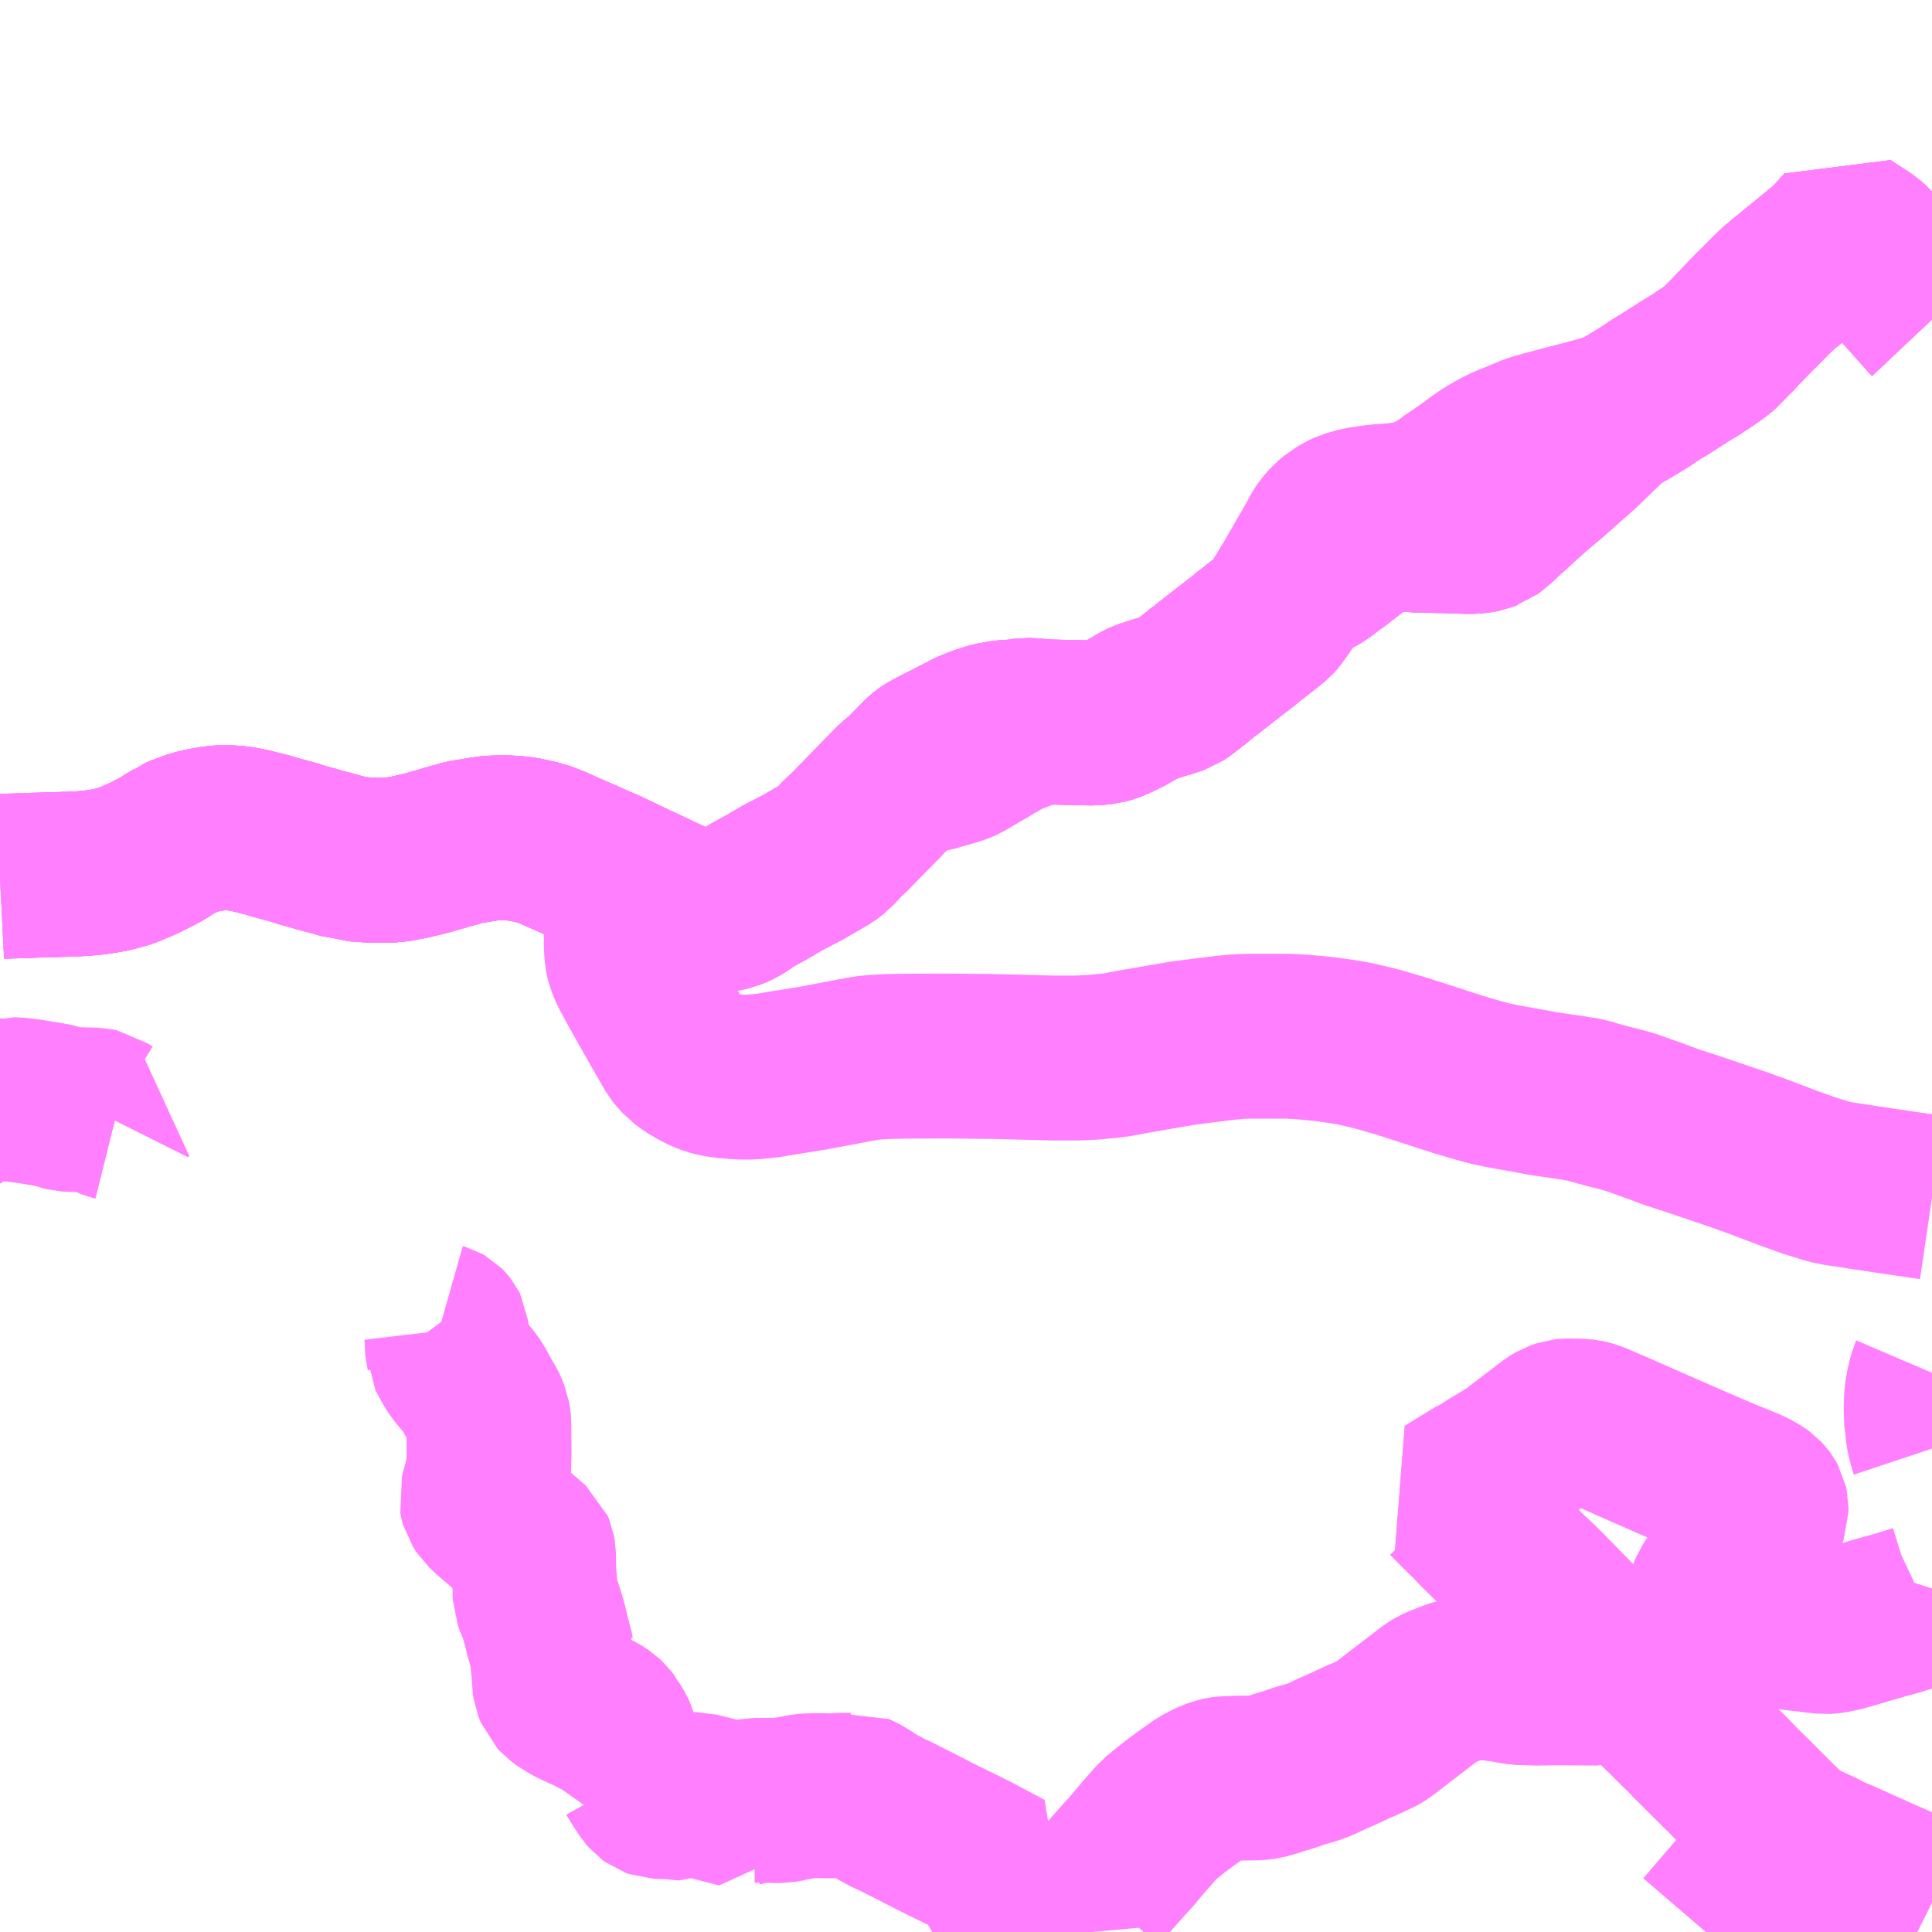 <?xml version="1.0" encoding="UTF-8"?>
<svg  xmlns="http://www.w3.org/2000/svg" xmlns:xlink="http://www.w3.org/1999/xlink" xmlns:go="http://purl.org/svgmap/profile" property="N07_001,N07_002,N07_003,N07_004,N07_005,N07_006,N07_007" viewBox="14027.344 -4025.391 8.789 8.789" go:dataArea="14027.34375 -4025.390625 8.7890625 8.7890625" >
<globalCoordinateSystem srsName="http://purl.org/crs/84" transform="matrix(100.0,0.0,0.0,-100.0,0.0,0.0)" />
<defs>
 <g id="p0" >
  <circle cx="0.0" cy="0.0" r="3" stroke="green" stroke-width="0.75" vector-effect="non-scaling-stroke" />
 </g>
</defs>
<g fill="none" fill-rule="evenodd" stroke="#FF00FF" stroke-width="0.75" opacity="0.5" vector-effect="non-scaling-stroke" stroke-linejoin="bevel" >
<path content="1,合川タクシー（資）,001,0.8,0.0,0.0," xlink:title="1" d="M14035.441,-4016.957L14035.495,-4017.025L14035.571,-4016.989L14035.621,-4016.966L14035.671,-4016.94L14035.728,-4016.917L14035.68,-4016.851L14035.479,-4016.94L14035.441,-4016.957"/>
<path content="1,合川タクシー（資）,001,0.8,0.0,0.0," xlink:title="1" d="M14029.341,-4019.37L14029.347,-4019.362L14029.354,-4019.36L14029.361,-4019.356L14029.368,-4019.349L14029.372,-4019.344L14029.374,-4019.34L14029.378,-4019.306L14029.379,-4019.265L14029.38,-4019.252L14029.381,-4019.248L14029.381,-4019.246L14029.404,-4019.204L14029.414,-4019.185L14029.429,-4019.163L14029.454,-4019.132L14029.469,-4019.116L14029.496,-4019.079L14029.501,-4019.07L14029.51,-4019.052L14029.541,-4018.998L14029.55,-4018.982L14029.551,-4018.98L14029.556,-4018.968L14029.563,-4018.951L14029.567,-4018.927L14029.568,-4018.911L14029.568,-4018.9L14029.568,-4018.894L14029.569,-4018.777L14029.568,-4018.747L14029.567,-4018.709L14029.565,-4018.696L14029.564,-4018.687L14029.559,-4018.668L14029.556,-4018.659L14029.537,-4018.586L14029.534,-4018.575L14029.536,-4018.564L14029.538,-4018.557L14029.553,-4018.534L14029.583,-4018.506L14029.592,-4018.498L14029.625,-4018.47L14029.711,-4018.395L14029.763,-4018.35L14029.768,-4018.338L14029.771,-4018.321L14029.772,-4018.263L14029.773,-4018.231L14029.775,-4018.22L14029.775,-4018.205L14029.777,-4018.184L14029.779,-4018.125L14029.789,-4018.098L14029.798,-4018.079L14029.803,-4018.067L14029.806,-4018.055L14029.809,-4018.05L14029.815,-4018.025L14029.821,-4018.007L14029.835,-4017.947L14029.837,-4017.942L14029.838,-4017.94L14029.842,-4017.921L14029.845,-4017.913L14029.845,-4017.907L14029.849,-4017.897L14029.856,-4017.864L14029.861,-4017.852L14029.858,-4017.843L14029.866,-4017.766L14029.866,-4017.74L14029.869,-4017.72L14029.879,-4017.695L14029.894,-4017.679L14029.923,-4017.657L14029.933,-4017.652L14029.953,-4017.641L14029.984,-4017.626L14030.03,-4017.606L14030.053,-4017.593L14030.063,-4017.588L14030.08,-4017.577L14030.086,-4017.573L14030.101,-4017.559L14030.111,-4017.546L14030.113,-4017.542L14030.132,-4017.511L14030.143,-4017.488L14030.152,-4017.454L14030.156,-4017.41L14030.157,-4017.397L14030.154,-4017.321L14030.174,-4017.329L14030.206,-4017.332L14030.221,-4017.333L14030.232,-4017.329L14030.236,-4017.329L14030.243,-4017.324L14030.248,-4017.318L14030.253,-4017.309L14030.276,-4017.273L14030.294,-4017.246L14030.306,-4017.232L14030.317,-4017.224L14030.331,-4017.219L14030.357,-4017.218L14030.406,-4017.217L14030.433,-4017.213L14030.466,-4017.21L14030.472,-4017.213L14030.486,-4017.224L14030.492,-4017.227L14030.502,-4017.227L14030.514,-4017.227L14030.585,-4017.209L14030.709,-4017.177L14030.712,-4017.183L14030.741,-4017.19L14030.762,-4017.198L14030.777,-4017.201L14030.848,-4017.201L14030.872,-4017.2L14030.9,-4017.2L14030.933,-4017.206L14030.943,-4017.209L14030.999,-4017.219L14031.03,-4017.223L14031.054,-4017.222L14031.079,-4017.223L14031.106,-4017.221L14031.142,-4017.222L14031.167,-4017.224L14031.215,-4017.224L14031.236,-4017.228L14031.245,-4017.224L14031.27,-4017.211L14031.325,-4017.175L14031.332,-4017.172L14031.385,-4017.143L14031.419,-4017.128L14031.454,-4017.11L14031.516,-4017.079L14031.542,-4017.065L14031.561,-4017.056L14031.587,-4017.042L14031.633,-4017.019L14031.709,-4016.982L14031.779,-4016.947L14031.792,-4016.94L14031.92,-4016.872L14031.874,-4016.823L14031.854,-4016.803L14031.81,-4016.772L14031.785,-4016.755L14031.777,-4016.722L14031.762,-4016.709L14031.718,-4016.683L14031.7,-4016.672L14031.682,-4016.66L14031.68,-4016.657L14031.676,-4016.645L14031.673,-4016.642L14031.605,-4016.614L14031.585,-4016.602L14031.584,-4016.602M14035.104,-4016.602L14035.299,-4016.829L14035.401,-4016.94L14035.441,-4016.957"/>
<path content="1,国際興業（株）,ジュピター号,1.0,1.0,1.0," xlink:title="1" d="M14036.133,-4023.937L14036.133,-4023.938L14036.116,-4023.956L14036.111,-4023.962L14036.003,-4024.083L14035.995,-4024.093L14035.972,-4024.125L14035.965,-4024.13L14035.958,-4024.139L14035.904,-4024.207L14035.861,-4024.263L14035.835,-4024.286L14035.81,-4024.303L14035.797,-4024.311L14035.739,-4024.349L14035.729,-4024.338L14035.718,-4024.327L14035.701,-4024.306L14035.665,-4024.269L14035.652,-4024.258L14035.644,-4024.252L14035.564,-4024.186L14035.529,-4024.158L14035.504,-4024.137L14035.456,-4024.098L14035.446,-4024.091L14035.418,-4024.064L14035.4,-4024.047L14035.357,-4024.003L14035.343,-4023.989L14035.33,-4023.977L14035.252,-4023.896L14035.235,-4023.878L14035.219,-4023.86L14035.215,-4023.857L14035.183,-4023.825L14035.174,-4023.815L14035.155,-4023.798L14035.123,-4023.775L14035.057,-4023.731L14035.02,-4023.709L14034.995,-4023.693L14034.909,-4023.638L14034.888,-4023.626L14034.866,-4023.612L14034.855,-4023.604L14034.851,-4023.602L14034.833,-4023.589L14034.754,-4023.541L14034.733,-4023.529L14034.719,-4023.519L14034.701,-4023.511L14034.681,-4023.504L14034.615,-4023.485L14034.553,-4023.468L14034.509,-4023.457L14034.496,-4023.453L14034.486,-4023.451L14034.38,-4023.423L14034.341,-4023.412L14034.316,-4023.404L14034.229,-4023.368L14034.197,-4023.355L14034.157,-4023.335L14034.121,-4023.314L14034.099,-4023.3L14034.067,-4023.278L14034.062,-4023.274L14034.055,-4023.268L14033.987,-4023.22L14033.943,-4023.191L14033.933,-4023.182L14033.921,-4023.173L14033.876,-4023.145L14033.872,-4023.143L14033.867,-4023.14L14033.815,-4023.118L14033.79,-4023.11L14033.765,-4023.103L14033.702,-4023.092L14033.668,-4023.09L14033.613,-4023.086L14033.57,-4023.08L14033.531,-4023.074L14033.479,-4023.059L14033.462,-4023.051L14033.429,-4023.032L14033.401,-4023.009L14033.377,-4022.982L14033.363,-4022.961L14033.341,-4022.92L14033.329,-4022.9L14033.32,-4022.882L14033.316,-4022.878L14033.308,-4022.863L14033.305,-4022.858L14033.266,-4022.79L14033.249,-4022.761L14033.243,-4022.747L14033.232,-4022.729L14033.193,-4022.665L14033.175,-4022.637L14033.143,-4022.592L14033.134,-4022.582L14033.108,-4022.561L14033.043,-4022.51L14033.038,-4022.506L14033.032,-4022.502L14033.015,-4022.488L14032.997,-4022.473L14032.979,-4022.459L14032.918,-4022.412L14032.83,-4022.343L14032.823,-4022.339L14032.814,-4022.331L14032.794,-4022.316L14032.791,-4022.312L14032.722,-4022.258L14032.7,-4022.243L14032.697,-4022.242L14032.642,-4022.224L14032.635,-4022.223L14032.615,-4022.216L14032.61,-4022.215L14032.568,-4022.201L14032.564,-4022.2L14032.552,-4022.196L14032.531,-4022.186L14032.497,-4022.166L14032.468,-4022.149L14032.425,-4022.128L14032.392,-4022.114L14032.364,-4022.106L14032.328,-4022.103L14032.315,-4022.102L14032.102,-4022.107L14032.095,-4022.106L14032.025,-4022.089L14032.001,-4022.082L14031.962,-4022.066L14031.928,-4022.053L14031.916,-4022.048L14031.87,-4022.02L14031.859,-4022.015L14031.829,-4021.996L14031.801,-4021.98L14031.726,-4021.936L14031.706,-4021.927L14031.679,-4021.918L14031.636,-4021.906L14031.63,-4021.904L14031.592,-4021.893L14031.573,-4021.889L14031.526,-4021.878L14031.505,-4021.873L14031.477,-4021.865L14031.459,-4021.852L14031.441,-4021.84L14031.423,-4021.826L14031.401,-4021.804L14031.379,-4021.781L14031.369,-4021.772L14031.353,-4021.754L14031.351,-4021.752L14031.245,-4021.644L14031.198,-4021.596L14031.18,-4021.581L14031.151,-4021.549L14031.136,-4021.532L14031.106,-4021.509L14031.087,-4021.498L14030.994,-4021.444L14030.905,-4021.398L14030.832,-4021.355L14030.775,-4021.324L14030.761,-4021.317L14030.72,-4021.288L14030.699,-4021.275L14030.688,-4021.27L14030.66,-4021.259L14030.631,-4021.253L14030.604,-4021.249L14030.54,-4021.249L14030.516,-4021.25L14030.497,-4021.253L14030.473,-4021.258L14030.441,-4021.268L14030.328,-4021.32L14030.318,-4021.325L14030.284,-4021.341L14030.264,-4021.351L14030.233,-4021.364L14030.218,-4021.372L14030.164,-4021.398L14030.094,-4021.431L14030.047,-4021.451L14030.014,-4021.466L14029.913,-4021.51L14029.873,-4021.528L14029.857,-4021.535L14029.803,-4021.556L14029.788,-4021.559L14029.724,-4021.573L14029.679,-4021.578L14029.633,-4021.58L14029.575,-4021.578L14029.546,-4021.574L14029.467,-4021.561L14029.451,-4021.558L14029.436,-4021.554L14029.432,-4021.552L14029.372,-4021.536L14029.368,-4021.534L14029.284,-4021.51L14029.213,-4021.493L14029.161,-4021.483L14029.148,-4021.481L14029.117,-4021.478L14029.088,-4021.477L14029.033,-4021.478L14029.016,-4021.479L14028.96,-4021.483L14028.933,-4021.492L14028.907,-4021.494L14028.863,-4021.507L14028.816,-4021.519L14028.791,-4021.526L14028.779,-4021.53L14028.723,-4021.545L14028.683,-4021.558L14028.644,-4021.569L14028.606,-4021.579L14028.555,-4021.594L14028.518,-4021.603L14028.483,-4021.612L14028.441,-4021.62L14028.41,-4021.624L14028.4,-4021.625L14028.395,-4021.625L14028.345,-4021.625L14028.328,-4021.624L14028.28,-4021.616L14028.264,-4021.613L14028.228,-4021.604L14028.171,-4021.583L14028.152,-4021.575L14028.143,-4021.568L14028.115,-4021.552L14028.109,-4021.548L14028.082,-4021.53L14028.022,-4021.499L14027.991,-4021.484L14027.926,-4021.456L14027.905,-4021.449L14027.861,-4021.437L14027.839,-4021.432L14027.781,-4021.423L14027.756,-4021.42L14027.755,-4021.42L14027.754,-4021.42L14027.73,-4021.418L14027.704,-4021.416L14027.654,-4021.414L14027.522,-4021.41L14027.483,-4021.409L14027.469,-4021.407L14027.438,-4021.407L14027.364,-4021.405L14027.344,-4021.404"/>
<path content="1,秋北タクシー（株）,能代ステーション発　大館能代空港行き,999.9,999.9,999.9," xlink:title="1" d="M14027.344,-4021.404L14027.364,-4021.405L14027.438,-4021.407L14027.469,-4021.407L14027.483,-4021.409L14027.522,-4021.41L14027.654,-4021.414L14027.704,-4021.416L14027.73,-4021.418L14027.754,-4021.42L14027.755,-4021.42L14027.756,-4021.42L14027.781,-4021.423L14027.839,-4021.432L14027.861,-4021.437L14027.905,-4021.449L14027.926,-4021.456L14027.991,-4021.484L14028.022,-4021.499L14028.082,-4021.53L14028.109,-4021.548L14028.115,-4021.552L14028.143,-4021.568L14028.152,-4021.575L14028.171,-4021.583L14028.228,-4021.604L14028.264,-4021.613L14028.28,-4021.616L14028.328,-4021.624L14028.345,-4021.625L14028.395,-4021.625L14028.4,-4021.625L14028.41,-4021.624L14028.441,-4021.62L14028.483,-4021.612L14028.518,-4021.603L14028.555,-4021.594L14028.606,-4021.579L14028.644,-4021.569L14028.683,-4021.558L14028.723,-4021.545L14028.779,-4021.53L14028.791,-4021.526L14028.816,-4021.519L14028.863,-4021.507L14028.907,-4021.494L14028.933,-4021.492L14028.96,-4021.483L14029.016,-4021.479L14029.033,-4021.478L14029.088,-4021.477L14029.117,-4021.478L14029.148,-4021.481L14029.161,-4021.483L14029.213,-4021.493L14029.284,-4021.51L14029.368,-4021.534L14029.372,-4021.536L14029.432,-4021.552L14029.436,-4021.554L14029.451,-4021.558L14029.467,-4021.561L14029.546,-4021.574L14029.575,-4021.578L14029.633,-4021.58L14029.679,-4021.578L14029.724,-4021.573L14029.788,-4021.559L14029.803,-4021.556L14029.857,-4021.535L14029.873,-4021.528L14029.913,-4021.51L14030.014,-4021.466L14030.047,-4021.451L14030.094,-4021.431L14030.164,-4021.398L14030.218,-4021.372L14030.21,-4021.313L14030.208,-4021.3L14030.202,-4021.256L14030.196,-4021.22L14030.193,-4021.152L14030.193,-4021.088L14030.196,-4021.047L14030.199,-4021.031L14030.204,-4021.013L14030.21,-4020.998L14030.22,-4020.975L14030.258,-4020.905L14030.351,-4020.74L14030.423,-4020.615L14030.432,-4020.604L14030.453,-4020.58L14030.487,-4020.555L14030.521,-4020.535L14030.551,-4020.52L14030.58,-4020.509L14030.608,-4020.502L14030.65,-4020.496L14030.711,-4020.491L14030.763,-4020.491L14030.803,-4020.495L14030.843,-4020.499L14030.869,-4020.504L14031.043,-4020.532L14031.228,-4020.567L14031.289,-4020.578L14031.318,-4020.581L14031.39,-4020.585L14031.449,-4020.586L14031.645,-4020.587L14031.848,-4020.585L14031.939,-4020.583L14031.975,-4020.582L14032.129,-4020.578L14032.245,-4020.578L14032.271,-4020.579L14032.287,-4020.58L14032.314,-4020.581L14032.398,-4020.589L14032.427,-4020.593L14032.496,-4020.606L14032.722,-4020.645L14032.878,-4020.665L14032.92,-4020.67L14032.973,-4020.675L14032.987,-4020.675L14032.99,-4020.676L14033.032,-4020.677L14033.209,-4020.677L14033.274,-4020.673L14033.35,-4020.666L14033.374,-4020.663L14033.442,-4020.654L14033.501,-4020.644L14033.554,-4020.632L14033.615,-4020.617L14033.724,-4020.585L14033.746,-4020.578L14033.981,-4020.502L14034.045,-4020.483L14034.113,-4020.464L14034.183,-4020.449L14034.284,-4020.431L14034.371,-4020.415L14034.502,-4020.396L14034.516,-4020.393L14034.561,-4020.387L14034.59,-4020.377L14034.675,-4020.354L14034.704,-4020.347L14034.759,-4020.332L14034.88,-4020.289L14034.949,-4020.263L14035.045,-4020.232L14035.26,-4020.159L14035.293,-4020.147L14035.327,-4020.135L14035.485,-4020.075L14035.578,-4020.042L14035.662,-4020.016L14035.698,-4020.008L14035.81,-4019.991L14035.841,-4019.986L14036.133,-4019.943"/>
<path content="1,秋北バス（株）,ジュピター号,1.0,1.0,1.0," xlink:title="1" d="M14027.344,-4021.404L14027.364,-4021.405L14027.438,-4021.407L14027.469,-4021.407L14027.483,-4021.409L14027.522,-4021.41L14027.654,-4021.414L14027.704,-4021.416L14027.73,-4021.418L14027.754,-4021.42L14027.755,-4021.42L14027.756,-4021.42L14027.781,-4021.423L14027.839,-4021.432L14027.861,-4021.437L14027.905,-4021.449L14027.926,-4021.456L14027.991,-4021.484L14028.022,-4021.499L14028.082,-4021.53L14028.109,-4021.548L14028.115,-4021.552L14028.143,-4021.568L14028.152,-4021.575L14028.171,-4021.583L14028.228,-4021.604L14028.264,-4021.613L14028.28,-4021.616L14028.328,-4021.624L14028.345,-4021.625L14028.395,-4021.625L14028.4,-4021.625L14028.41,-4021.624L14028.441,-4021.62L14028.483,-4021.612L14028.518,-4021.603L14028.555,-4021.594L14028.606,-4021.579L14028.644,-4021.569L14028.683,-4021.558L14028.723,-4021.545L14028.779,-4021.53L14028.791,-4021.526L14028.816,-4021.519L14028.863,-4021.507L14028.907,-4021.494L14028.933,-4021.492L14028.96,-4021.483L14029.016,-4021.479L14029.033,-4021.478L14029.088,-4021.477L14029.117,-4021.478L14029.148,-4021.481L14029.161,-4021.483L14029.213,-4021.493L14029.284,-4021.51L14029.368,-4021.534L14029.372,-4021.536L14029.432,-4021.552L14029.436,-4021.554L14029.451,-4021.558L14029.467,-4021.561L14029.546,-4021.574L14029.575,-4021.578L14029.633,-4021.58L14029.679,-4021.578L14029.724,-4021.573L14029.788,-4021.559L14029.803,-4021.556L14029.857,-4021.535L14029.873,-4021.528L14029.913,-4021.51L14030.014,-4021.466L14030.047,-4021.451L14030.094,-4021.431L14030.164,-4021.398L14030.218,-4021.372L14030.233,-4021.364L14030.264,-4021.351L14030.284,-4021.341L14030.318,-4021.325L14030.328,-4021.32L14030.441,-4021.268L14030.473,-4021.258L14030.497,-4021.253L14030.516,-4021.25L14030.54,-4021.249L14030.604,-4021.249L14030.631,-4021.253L14030.66,-4021.259L14030.688,-4021.27L14030.699,-4021.275L14030.72,-4021.288L14030.761,-4021.317L14030.775,-4021.324L14030.832,-4021.355L14030.905,-4021.398L14030.994,-4021.444L14031.087,-4021.498L14031.106,-4021.509L14031.136,-4021.532L14031.151,-4021.549L14031.18,-4021.581L14031.198,-4021.596L14031.245,-4021.644L14031.351,-4021.752L14031.353,-4021.754L14031.369,-4021.772L14031.379,-4021.781L14031.401,-4021.804L14031.423,-4021.826L14031.441,-4021.84L14031.459,-4021.852L14031.489,-4021.886L14031.542,-4021.94L14031.556,-4021.952L14031.566,-4021.959L14031.595,-4021.975L14031.63,-4021.993L14031.687,-4022.022L14031.759,-4022.059L14031.775,-4022.066L14031.809,-4022.079L14031.849,-4022.092L14031.856,-4022.094L14031.911,-4022.104L14031.959,-4022.107L14031.984,-4022.11L14032.011,-4022.114L14032.04,-4022.113L14032.06,-4022.111L14032.102,-4022.107L14032.315,-4022.102L14032.328,-4022.103L14032.364,-4022.106L14032.392,-4022.114L14032.425,-4022.128L14032.468,-4022.149L14032.497,-4022.166L14032.531,-4022.186L14032.552,-4022.196L14032.564,-4022.2L14032.568,-4022.201L14032.61,-4022.215L14032.615,-4022.216L14032.635,-4022.223L14032.642,-4022.224L14032.697,-4022.242L14032.7,-4022.243L14032.722,-4022.258L14032.791,-4022.312L14032.794,-4022.316L14032.814,-4022.331L14032.823,-4022.339L14032.83,-4022.343L14032.918,-4022.412L14032.979,-4022.459L14032.997,-4022.473L14033.015,-4022.488L14033.032,-4022.502L14033.038,-4022.506L14033.043,-4022.51L14033.108,-4022.561L14033.134,-4022.582L14033.143,-4022.592L14033.175,-4022.637L14033.193,-4022.665L14033.232,-4022.729L14033.243,-4022.747L14033.262,-4022.75L14033.293,-4022.762L14033.327,-4022.778L14033.352,-4022.793L14033.399,-4022.829L14033.402,-4022.83L14033.498,-4022.904L14033.51,-4022.914L14033.561,-4022.954L14033.568,-4022.958L14033.582,-4022.963L14033.61,-4022.973L14033.633,-4022.977L14033.679,-4022.982L14033.688,-4022.982L14033.731,-4022.982L14033.735,-4022.982L14033.757,-4022.983L14033.779,-4022.98L14033.898,-4022.977L14033.909,-4022.977L14033.975,-4022.975L14034.025,-4022.973L14034.064,-4022.975L14034.09,-4022.98L14034.113,-4022.989L14034.116,-4022.99L14034.12,-4022.993L14034.138,-4023.008L14034.155,-4023.022L14034.199,-4023.064L14034.211,-4023.073L14034.251,-4023.111L14034.323,-4023.175L14034.392,-4023.233L14034.42,-4023.258L14034.444,-4023.279L14034.495,-4023.324L14034.53,-4023.355L14034.587,-4023.41L14034.61,-4023.433L14034.62,-4023.442L14034.629,-4023.451L14034.634,-4023.455L14034.659,-4023.481L14034.681,-4023.504L14034.701,-4023.511L14034.719,-4023.519L14034.733,-4023.529L14034.754,-4023.541L14034.833,-4023.589L14034.851,-4023.602L14034.855,-4023.604L14034.866,-4023.612L14034.888,-4023.626L14034.909,-4023.638L14034.995,-4023.693L14035.02,-4023.709L14035.057,-4023.731L14035.123,-4023.775L14035.155,-4023.798L14035.174,-4023.815L14035.183,-4023.825L14035.215,-4023.857L14035.219,-4023.86L14035.235,-4023.878L14035.252,-4023.896L14035.33,-4023.977L14035.343,-4023.989L14035.357,-4024.003L14035.4,-4024.047L14035.418,-4024.064L14035.446,-4024.091L14035.456,-4024.098L14035.504,-4024.137L14035.529,-4024.158L14035.564,-4024.186L14035.644,-4024.252L14035.652,-4024.258L14035.665,-4024.269L14035.701,-4024.306L14035.718,-4024.327L14035.729,-4024.338L14035.739,-4024.349L14035.797,-4024.311L14035.81,-4024.303L14035.835,-4024.286L14035.861,-4024.263L14035.904,-4024.207L14035.958,-4024.139L14035.965,-4024.13L14035.972,-4024.125L14035.995,-4024.093L14036.003,-4024.083L14036.111,-4023.962L14036.116,-4023.956L14036.133,-4023.938L14036.133,-4023.937"/>
<path content="1,秋北バス（株）,大野台駅前-森吉庁舎前,5.5,4.5,4.5," xlink:title="1" d="M14036.133,-4016.735L14036.083,-4016.76L14035.915,-4016.833L14035.728,-4016.917L14035.671,-4016.94L14035.621,-4016.966L14035.571,-4016.989L14035.495,-4017.025L14035.441,-4017.08L14035.429,-4017.091L14035.392,-4017.128L14035.303,-4017.217L14035.287,-4017.233L14035.282,-4017.237L14035.259,-4017.26L14035.223,-4017.297L14035.197,-4017.324L14035.197,-4017.324L14035.181,-4017.339L14035.169,-4017.351L14035.085,-4017.435L14035.065,-4017.455L14035.033,-4017.486L14035.029,-4017.492L14034.983,-4017.537L14034.93,-4017.59L14034.907,-4017.612L14034.898,-4017.621L14034.89,-4017.631L14034.889,-4017.631L14034.859,-4017.661L14034.817,-4017.703L14034.746,-4017.773"/>
<path content="1,秋北バス（株）,大野台駅前-森吉庁舎前,5.5,4.5,4.5," xlink:title="1" d="M14034.011,-4017.756L14034.042,-4017.762L14034.063,-4017.766L14034.086,-4017.765L14034.092,-4017.763L14034.103,-4017.762L14034.116,-4017.759L14034.135,-4017.756L14034.156,-4017.753L14034.169,-4017.752L14034.226,-4017.742L14034.258,-4017.737L14034.33,-4017.735L14034.431,-4017.736L14034.607,-4017.735L14034.627,-4017.738L14034.633,-4017.739L14034.646,-4017.741L14034.667,-4017.746L14034.692,-4017.754L14034.725,-4017.766L14034.746,-4017.773"/>
<path content="1,秋北バス（株）,大野台駅前-森吉庁舎前,5.5,4.5,4.5," xlink:title="1" d="M14034.746,-4017.773L14034.735,-4017.785L14034.668,-4017.852L14034.619,-4017.899L14034.596,-4017.923L14034.591,-4017.927L14034.55,-4017.97L14034.497,-4018.021L14034.478,-4018.041L14034.373,-4018.148L14034.36,-4018.164L14034.344,-4018.177L14034.288,-4018.23L14034.235,-4018.282L14034.207,-4018.31L14034.189,-4018.329L14034.172,-4018.345L14034.141,-4018.375L14034.119,-4018.397L14034.078,-4018.437L14034.041,-4018.476L14034.016,-4018.5L14033.991,-4018.525L14033.969,-4018.547L14033.938,-4018.579L14033.931,-4018.585L14033.996,-4018.625L14034.073,-4018.672L14034.091,-4018.677"/>
<path content="1,秋北バス（株）,鷹巣-沖田面,8.5,4.5,4.5," xlink:title="1" d="M14036.133,-4019.146L14036.13,-4019.139L14036.118,-4019.096L14036.109,-4019.047L14036.106,-4018.985L14036.109,-4018.911L14036.109,-4018.91L14036.112,-4018.896L14036.112,-4018.896L14036.117,-4018.861L14036.129,-4018.813L14036.133,-4018.801M14036.133,-4018.165L14036.118,-4018.118L14036.106,-4018.102L14036.098,-4018.095L14036.081,-4018.087L14036.067,-4018.081L14036.022,-4018.067L14036.012,-4018.064L14035.948,-4018.045L14035.929,-4018.04L14035.915,-4018.037L14035.907,-4018.034L14035.855,-4018.019L14035.725,-4017.981L14035.697,-4017.975L14035.67,-4017.97L14035.644,-4017.968L14035.556,-4017.979L14035.536,-4017.981L14035.497,-4017.986L14035.494,-4017.986L14035.446,-4017.993L14035.441,-4017.994L14035.437,-4017.994L14035.416,-4017.996L14035.395,-4017.999L14035.378,-4018.001L14035.344,-4018.006L14035.287,-4018.011L14035.262,-4018.012L14035.244,-4018.01L14035.231,-4018.006L14035.228,-4018.004L14035.22,-4018.001L14035.21,-4017.994L14035.187,-4017.977L14035.146,-4018.041L14035.124,-4018.08L14035.12,-4018.096L14035.119,-4018.12L14035.124,-4018.142L14035.131,-4018.159L14035.183,-4018.239L14035.205,-4018.269L14035.281,-4018.371L14035.359,-4018.476L14035.373,-4018.499L14035.378,-4018.513L14035.378,-4018.535L14035.375,-4018.549L14035.369,-4018.56L14035.366,-4018.564L14035.353,-4018.578L14035.342,-4018.586L14035.308,-4018.605L14035.278,-4018.618L14035.168,-4018.663L14035.01,-4018.731L14034.782,-4018.831L14034.696,-4018.869L14034.626,-4018.899L14034.599,-4018.911L14034.566,-4018.922L14034.561,-4018.923L14034.558,-4018.923L14034.538,-4018.926L14034.473,-4018.927L14034.455,-4018.925L14034.429,-4018.916L14034.409,-4018.904L14034.262,-4018.792L14034.254,-4018.785L14034.246,-4018.779L14034.229,-4018.766L14034.143,-4018.714L14034.128,-4018.705L14034.1,-4018.687L14034.091,-4018.677L14034.073,-4018.672L14033.996,-4018.625L14033.931,-4018.585L14033.938,-4018.579L14033.969,-4018.547L14033.991,-4018.525L14034.016,-4018.5L14034.041,-4018.476L14034.078,-4018.437L14034.119,-4018.397L14034.141,-4018.375L14034.172,-4018.345L14034.189,-4018.329L14034.207,-4018.31L14034.235,-4018.282L14034.288,-4018.23L14034.344,-4018.177L14034.36,-4018.164L14034.373,-4018.148L14034.478,-4018.041L14034.497,-4018.021L14034.55,-4017.97L14034.591,-4017.927L14034.596,-4017.923L14034.619,-4017.899L14034.668,-4017.852L14034.735,-4017.785L14034.746,-4017.773L14034.725,-4017.766L14034.692,-4017.754L14034.667,-4017.746L14034.646,-4017.741L14034.633,-4017.739L14034.627,-4017.738L14034.607,-4017.735L14034.431,-4017.736L14034.33,-4017.735L14034.258,-4017.737L14034.226,-4017.742L14034.169,-4017.752L14034.156,-4017.753L14034.135,-4017.756L14034.116,-4017.759L14034.103,-4017.762L14034.092,-4017.763L14034.086,-4017.765L14034.063,-4017.766L14034.042,-4017.762L14034.011,-4017.756L14034.001,-4017.751L14033.957,-4017.738L14033.939,-4017.731L14033.896,-4017.714L14033.878,-4017.706L14033.859,-4017.694L14033.71,-4017.58L14033.646,-4017.53L14033.628,-4017.517L14033.604,-4017.503L14033.582,-4017.494L14033.573,-4017.489L14033.505,-4017.459L14033.488,-4017.451L14033.469,-4017.442L14033.402,-4017.412L14033.378,-4017.401L14033.372,-4017.399L14033.361,-4017.393L14033.359,-4017.392L14033.353,-4017.389L14033.319,-4017.376L14033.251,-4017.356L14033.237,-4017.351L14033.231,-4017.349L14033.215,-4017.343L14033.161,-4017.327L14033.135,-4017.318L14033.096,-4017.307L14033.066,-4017.303L14032.99,-4017.302L14032.975,-4017.302L14032.935,-4017.3L14032.918,-4017.3L14032.904,-4017.298L14032.88,-4017.292L14032.855,-4017.282L14032.836,-4017.273L14032.81,-4017.259L14032.788,-4017.244L14032.78,-4017.238L14032.743,-4017.212L14032.705,-4017.184L14032.669,-4017.156L14032.654,-4017.144L14032.613,-4017.11L14032.607,-4017.103L14032.544,-4017.031L14032.505,-4016.985L14032.489,-4016.965L14032.465,-4016.94L14032.379,-4016.843L14032.354,-4016.817L14032.334,-4016.795L14032.321,-4016.775L14032.313,-4016.756L14032.307,-4016.736L14032.304,-4016.729L14032.302,-4016.711L14032.302,-4016.701L14032.304,-4016.691L14032.304,-4016.68L14032.311,-4016.602"/>
<path content="1,秋北バス（株）,鷹巣-薬師山スキー場,7.5,2.5,2.5," xlink:title="1" d="M14036.133,-4023.937L14036.133,-4023.938L14036.116,-4023.956L14036.111,-4023.962L14036.003,-4024.083L14035.995,-4024.093L14035.972,-4024.125L14035.965,-4024.13L14035.958,-4024.139L14035.904,-4024.207L14035.861,-4024.263L14035.835,-4024.286L14035.81,-4024.303L14035.797,-4024.311L14035.739,-4024.349L14035.729,-4024.338L14035.718,-4024.327L14035.701,-4024.306L14035.665,-4024.269L14035.652,-4024.258L14035.644,-4024.252L14035.564,-4024.186L14035.529,-4024.158L14035.504,-4024.137L14035.456,-4024.098L14035.446,-4024.091L14035.418,-4024.064L14035.4,-4024.047L14035.357,-4024.003L14035.343,-4023.989L14035.33,-4023.977L14035.252,-4023.896L14035.235,-4023.878L14035.219,-4023.86L14035.215,-4023.857L14035.183,-4023.825L14035.174,-4023.815L14035.155,-4023.798L14035.123,-4023.775L14035.057,-4023.731L14035.02,-4023.709L14034.995,-4023.693L14034.909,-4023.638L14034.888,-4023.626L14034.866,-4023.612L14034.855,-4023.604L14034.851,-4023.602L14034.833,-4023.589L14034.754,-4023.541L14034.733,-4023.529L14034.719,-4023.519L14034.701,-4023.511L14034.681,-4023.504L14034.659,-4023.481L14034.634,-4023.455L14034.629,-4023.451L14034.62,-4023.442L14034.61,-4023.433L14034.587,-4023.41L14034.53,-4023.355L14034.495,-4023.324L14034.444,-4023.279L14034.42,-4023.258L14034.392,-4023.233L14034.323,-4023.175L14034.251,-4023.111L14034.211,-4023.073L14034.199,-4023.064L14034.155,-4023.022L14034.138,-4023.008L14034.12,-4022.993L14034.116,-4022.99L14034.113,-4022.989L14034.09,-4022.98L14034.064,-4022.975L14034.025,-4022.973L14033.975,-4022.975L14033.909,-4022.977L14033.898,-4022.977L14033.779,-4022.98L14033.757,-4022.983L14033.735,-4022.982L14033.731,-4022.982L14033.688,-4022.982L14033.679,-4022.982L14033.633,-4022.977L14033.61,-4022.973L14033.582,-4022.963L14033.568,-4022.958L14033.561,-4022.954L14033.51,-4022.914L14033.498,-4022.904L14033.402,-4022.83L14033.399,-4022.829L14033.352,-4022.793L14033.327,-4022.778L14033.293,-4022.762L14033.262,-4022.75L14033.243,-4022.747L14033.232,-4022.729L14033.193,-4022.665L14033.175,-4022.637L14033.143,-4022.592L14033.134,-4022.582L14033.108,-4022.561L14033.043,-4022.51L14033.038,-4022.506L14033.032,-4022.502L14033.015,-4022.488L14032.997,-4022.473L14032.979,-4022.459L14032.918,-4022.412L14032.83,-4022.343L14032.823,-4022.339L14032.814,-4022.331L14032.794,-4022.316L14032.791,-4022.312L14032.722,-4022.258L14032.7,-4022.243L14032.697,-4022.242L14032.642,-4022.224L14032.635,-4022.223L14032.615,-4022.216L14032.61,-4022.215L14032.568,-4022.201L14032.564,-4022.2L14032.552,-4022.196L14032.531,-4022.186L14032.497,-4022.166L14032.468,-4022.149L14032.425,-4022.128L14032.392,-4022.114L14032.364,-4022.106L14032.328,-4022.103L14032.315,-4022.102L14032.102,-4022.107L14032.06,-4022.111L14032.04,-4022.113L14032.011,-4022.114L14031.984,-4022.11L14031.959,-4022.107L14031.911,-4022.104L14031.856,-4022.094L14031.849,-4022.092L14031.809,-4022.079L14031.775,-4022.066L14031.759,-4022.059L14031.687,-4022.022L14031.63,-4021.993L14031.595,-4021.975L14031.566,-4021.959L14031.556,-4021.952L14031.542,-4021.94L14031.489,-4021.886L14031.459,-4021.852L14031.441,-4021.84L14031.423,-4021.826L14031.401,-4021.804L14031.379,-4021.781L14031.369,-4021.772L14031.353,-4021.754L14031.351,-4021.752L14031.245,-4021.644L14031.198,-4021.596L14031.18,-4021.581L14031.151,-4021.549L14031.136,-4021.532L14031.106,-4021.509L14031.087,-4021.498L14030.994,-4021.444L14030.905,-4021.398L14030.832,-4021.355L14030.775,-4021.324L14030.761,-4021.317L14030.72,-4021.288L14030.699,-4021.275L14030.688,-4021.27L14030.66,-4021.259L14030.631,-4021.253L14030.604,-4021.249L14030.54,-4021.249L14030.516,-4021.25L14030.497,-4021.253L14030.473,-4021.258L14030.441,-4021.268L14030.328,-4021.32L14030.318,-4021.325L14030.284,-4021.341L14030.264,-4021.351L14030.233,-4021.364L14030.218,-4021.372L14030.164,-4021.398L14030.094,-4021.431L14030.047,-4021.451L14030.014,-4021.466L14029.913,-4021.51L14029.873,-4021.528L14029.857,-4021.535L14029.803,-4021.556L14029.788,-4021.559L14029.724,-4021.573L14029.679,-4021.578L14029.633,-4021.58L14029.575,-4021.578L14029.546,-4021.574L14029.467,-4021.561L14029.451,-4021.558L14029.436,-4021.554L14029.432,-4021.552L14029.372,-4021.536L14029.368,-4021.534L14029.284,-4021.51L14029.213,-4021.493L14029.161,-4021.483L14029.148,-4021.481L14029.117,-4021.478L14029.088,-4021.477L14029.033,-4021.478L14029.016,-4021.479L14028.96,-4021.483L14028.933,-4021.492L14028.907,-4021.494L14028.863,-4021.507L14028.816,-4021.519L14028.791,-4021.526L14028.779,-4021.53L14028.723,-4021.545L14028.683,-4021.558L14028.644,-4021.569L14028.606,-4021.579L14028.555,-4021.594L14028.518,-4021.603L14028.483,-4021.612L14028.441,-4021.62L14028.41,-4021.624L14028.4,-4021.625L14028.395,-4021.625L14028.345,-4021.625L14028.328,-4021.624L14028.28,-4021.616L14028.264,-4021.613L14028.228,-4021.604L14028.171,-4021.583L14028.152,-4021.575"/>
<path content="1,第一観光バス（株）,天神線,3.5,3.5,3.5," xlink:title="1" d="M14027.865,-4020.294L14027.869,-4020.302L14027.857,-4020.305L14027.842,-4020.311L14027.816,-4020.327L14027.803,-4020.336L14027.778,-4020.341L14027.664,-4020.344L14027.647,-4020.345L14027.627,-4020.35L14027.608,-4020.357L14027.576,-4020.365L14027.562,-4020.367L14027.476,-4020.381L14027.419,-4020.388L14027.406,-4020.388L14027.381,-4020.381L14027.377,-4020.379L14027.352,-4020.383L14027.344,-4020.383"/>
<path content="1,第一観光バス（株）,白神山地横断線（秋田～青森）,0.5,0.5,0.5," xlink:title="1" d="M14036.133,-4023.937L14036.133,-4023.938L14036.116,-4023.956L14036.111,-4023.962L14036.003,-4024.083L14035.995,-4024.093L14035.972,-4024.125L14035.965,-4024.13L14035.958,-4024.139L14035.904,-4024.207L14035.861,-4024.263L14035.835,-4024.286L14035.81,-4024.303L14035.797,-4024.311L14035.739,-4024.349L14035.729,-4024.338L14035.718,-4024.327L14035.701,-4024.306L14035.665,-4024.269L14035.652,-4024.258L14035.644,-4024.252L14035.564,-4024.186L14035.529,-4024.158L14035.504,-4024.137L14035.456,-4024.098L14035.446,-4024.091L14035.418,-4024.064L14035.4,-4024.047L14035.357,-4024.003L14035.343,-4023.989L14035.33,-4023.977L14035.252,-4023.896L14035.235,-4023.878L14035.219,-4023.86L14035.215,-4023.857L14035.183,-4023.825L14035.174,-4023.815L14035.155,-4023.798L14035.123,-4023.775L14035.057,-4023.731L14035.02,-4023.709L14034.995,-4023.693L14034.909,-4023.638L14034.888,-4023.626L14034.866,-4023.612L14034.855,-4023.604L14034.851,-4023.602L14034.833,-4023.589L14034.754,-4023.541L14034.733,-4023.529L14034.719,-4023.519L14034.701,-4023.511L14034.681,-4023.504L14034.659,-4023.481L14034.634,-4023.455L14034.629,-4023.451L14034.62,-4023.442L14034.61,-4023.433L14034.587,-4023.41L14034.53,-4023.355L14034.495,-4023.324L14034.444,-4023.279L14034.42,-4023.258L14034.392,-4023.233L14034.323,-4023.175L14034.251,-4023.111L14034.211,-4023.073L14034.199,-4023.064L14034.155,-4023.022L14034.138,-4023.008L14034.12,-4022.993L14034.116,-4022.99L14034.113,-4022.989L14034.09,-4022.98L14034.064,-4022.975L14034.025,-4022.973L14033.975,-4022.975L14033.909,-4022.977L14033.898,-4022.977L14033.779,-4022.98L14033.757,-4022.983L14033.735,-4022.982L14033.731,-4022.982L14033.688,-4022.982L14033.679,-4022.982L14033.633,-4022.977L14033.61,-4022.973L14033.582,-4022.963L14033.568,-4022.958L14033.561,-4022.954L14033.51,-4022.914L14033.498,-4022.904L14033.402,-4022.83L14033.399,-4022.829L14033.352,-4022.793L14033.327,-4022.778L14033.293,-4022.762L14033.262,-4022.75L14033.243,-4022.747L14033.232,-4022.729L14033.193,-4022.665L14033.175,-4022.637L14033.143,-4022.592L14033.134,-4022.582L14033.108,-4022.561L14033.043,-4022.51L14033.038,-4022.506L14033.032,-4022.502L14033.015,-4022.488L14032.997,-4022.473L14032.979,-4022.459L14032.918,-4022.412L14032.83,-4022.343L14032.823,-4022.339L14032.814,-4022.331L14032.794,-4022.316L14032.791,-4022.312L14032.722,-4022.258L14032.7,-4022.243L14032.697,-4022.242L14032.642,-4022.224L14032.635,-4022.223L14032.615,-4022.216L14032.61,-4022.215L14032.568,-4022.201L14032.564,-4022.2L14032.552,-4022.196L14032.531,-4022.186L14032.497,-4022.166L14032.468,-4022.149L14032.425,-4022.128L14032.392,-4022.114L14032.364,-4022.106L14032.328,-4022.103L14032.315,-4022.102L14032.102,-4022.107L14032.06,-4022.111L14032.04,-4022.113L14032.011,-4022.114L14031.984,-4022.11L14031.959,-4022.107L14031.911,-4022.104L14031.856,-4022.094L14031.849,-4022.092L14031.809,-4022.079L14031.775,-4022.066L14031.759,-4022.059L14031.687,-4022.022L14031.63,-4021.993L14031.595,-4021.975L14031.566,-4021.959L14031.556,-4021.952L14031.542,-4021.94L14031.489,-4021.886L14031.459,-4021.852L14031.441,-4021.84L14031.423,-4021.826L14031.401,-4021.804L14031.379,-4021.781L14031.369,-4021.772L14031.353,-4021.754L14031.351,-4021.752L14031.245,-4021.644L14031.198,-4021.596L14031.18,-4021.581L14031.151,-4021.549L14031.136,-4021.532L14031.106,-4021.509L14031.087,-4021.498L14030.994,-4021.444L14030.905,-4021.398L14030.832,-4021.355L14030.775,-4021.324L14030.761,-4021.317L14030.72,-4021.288L14030.699,-4021.275L14030.688,-4021.27L14030.66,-4021.259L14030.631,-4021.253L14030.604,-4021.249L14030.54,-4021.249L14030.516,-4021.25L14030.497,-4021.253L14030.473,-4021.258L14030.441,-4021.268L14030.328,-4021.32L14030.318,-4021.325L14030.284,-4021.341L14030.264,-4021.351L14030.233,-4021.364L14030.218,-4021.372L14030.164,-4021.398L14030.094,-4021.431L14030.047,-4021.451L14030.014,-4021.466L14029.913,-4021.51L14029.873,-4021.528L14029.857,-4021.535L14029.803,-4021.556L14029.788,-4021.559L14029.724,-4021.573L14029.679,-4021.578L14029.633,-4021.58L14029.575,-4021.578L14029.546,-4021.574L14029.467,-4021.561L14029.451,-4021.558L14029.436,-4021.554L14029.432,-4021.552L14029.372,-4021.536L14029.368,-4021.534L14029.284,-4021.51L14029.213,-4021.493L14029.161,-4021.483L14029.148,-4021.481L14029.117,-4021.478L14029.088,-4021.477L14029.033,-4021.478L14029.016,-4021.479L14028.96,-4021.483L14028.933,-4021.492L14028.907,-4021.494L14028.863,-4021.507L14028.816,-4021.519L14028.791,-4021.526L14028.779,-4021.53L14028.723,-4021.545L14028.683,-4021.558L14028.644,-4021.569L14028.606,-4021.579L14028.555,-4021.594L14028.518,-4021.603L14028.483,-4021.612L14028.441,-4021.62L14028.41,-4021.624L14028.4,-4021.625L14028.395,-4021.625L14028.345,-4021.625L14028.328,-4021.624L14028.28,-4021.616L14028.264,-4021.613L14028.228,-4021.604L14028.171,-4021.583L14028.152,-4021.575L14028.143,-4021.568L14028.115,-4021.552L14028.109,-4021.548L14028.082,-4021.53L14028.022,-4021.499L14027.991,-4021.484L14027.926,-4021.456L14027.905,-4021.449L14027.861,-4021.437L14027.839,-4021.432L14027.781,-4021.423L14027.756,-4021.42L14027.755,-4021.42L14027.754,-4021.42L14027.73,-4021.418L14027.704,-4021.416L14027.654,-4021.414L14027.522,-4021.41L14027.483,-4021.409L14027.469,-4021.407L14027.438,-4021.407L14027.364,-4021.405L14027.344,-4021.404"/>
</g>
</svg>
